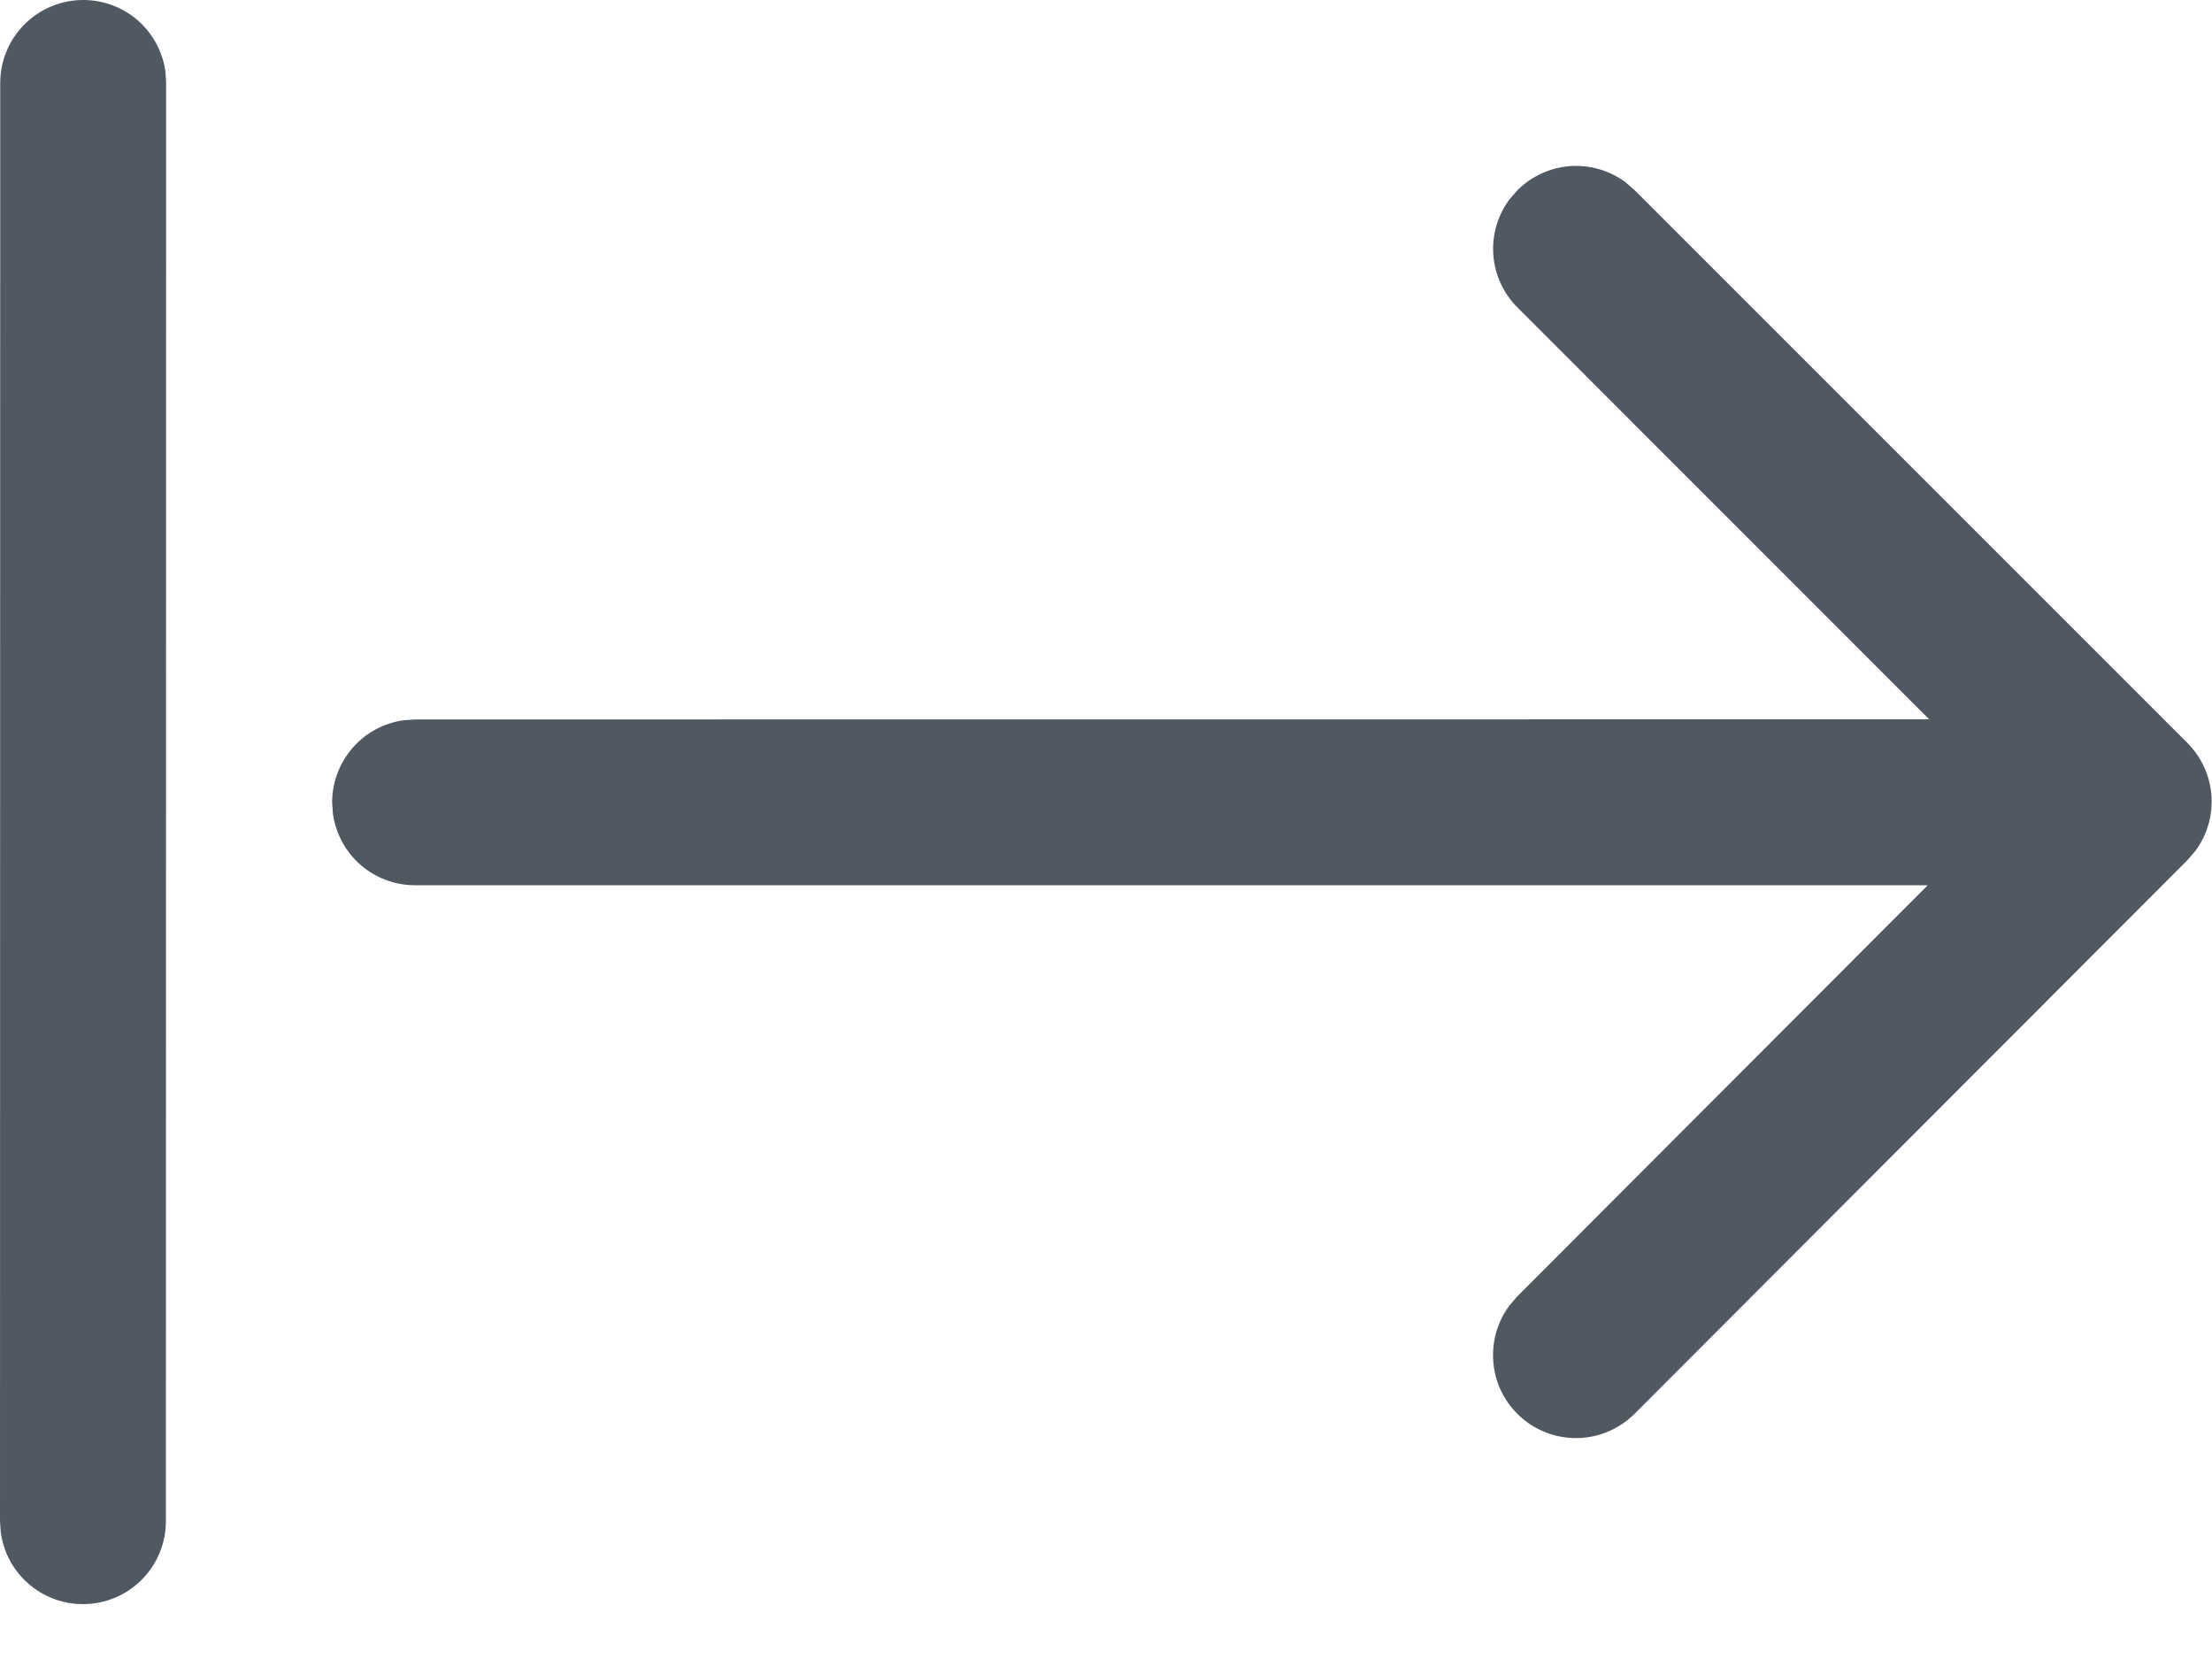 <?xml version="1.0" encoding="UTF-8" standalone="no"?>
<!--

    Copyright (C) 2017-2019 Dremio Corporation

    Licensed under the Apache License, Version 2.0 (the "License");
    you may not use this file except in compliance with the License.
    You may obtain a copy of the License at

        http://www.apache.org/licenses/LICENSE-2.0

    Unless required by applicable law or agreed to in writing, software
    distributed under the License is distributed on an "AS IS" BASIS,
    WITHOUT WARRANTIES OR CONDITIONS OF ANY KIND, either express or implied.
    See the License for the specific language governing permissions and
    limitations under the License.

-->
<svg width="20" height="15" viewBox="0 0 20 15" fill="none" xmlns="http://www.w3.org/2000/svg">
<path d="M0.752 6.25681e-07C0.933 -0 1.109 0.065 1.246 0.184C1.382 0.304 1.471 0.468 1.496 0.648L1.502 0.75L1.5 13.754C1.5 13.944 1.428 14.127 1.298 14.266C1.168 14.405 0.991 14.489 0.801 14.502C0.612 14.515 0.424 14.456 0.277 14.336C0.129 14.216 0.033 14.044 0.007 13.856L0 13.754L0.002 0.75C0.002 0.551 0.081 0.36 0.222 0.22C0.362 0.079 0.553 6.25681e-07 0.752 6.25681e-07ZM13.647 1.804L13.72 1.72C13.847 1.593 14.015 1.516 14.194 1.502C14.374 1.489 14.552 1.54 14.696 1.647L14.78 1.72L19.777 6.717C19.904 6.844 19.981 7.012 19.995 7.191C20.008 7.371 19.957 7.549 19.85 7.693L19.777 7.778L14.781 12.781C14.647 12.915 14.468 12.995 14.278 13.002C14.089 13.009 13.903 12.945 13.76 12.821C13.616 12.697 13.524 12.524 13.504 12.335C13.483 12.147 13.534 11.957 13.647 11.805L13.719 11.721L17.43 8.004H3.753C3.572 8.004 3.397 7.939 3.26 7.82C3.124 7.701 3.035 7.536 3.01 7.357L3.003 7.255C3.003 7.074 3.069 6.899 3.188 6.762C3.307 6.625 3.471 6.537 3.651 6.512L3.753 6.505L17.443 6.504L13.72 2.78C13.593 2.653 13.516 2.485 13.502 2.306C13.489 2.126 13.54 1.948 13.647 1.804L13.72 1.72L13.647 1.804Z" fill="#505862"/>
</svg>
